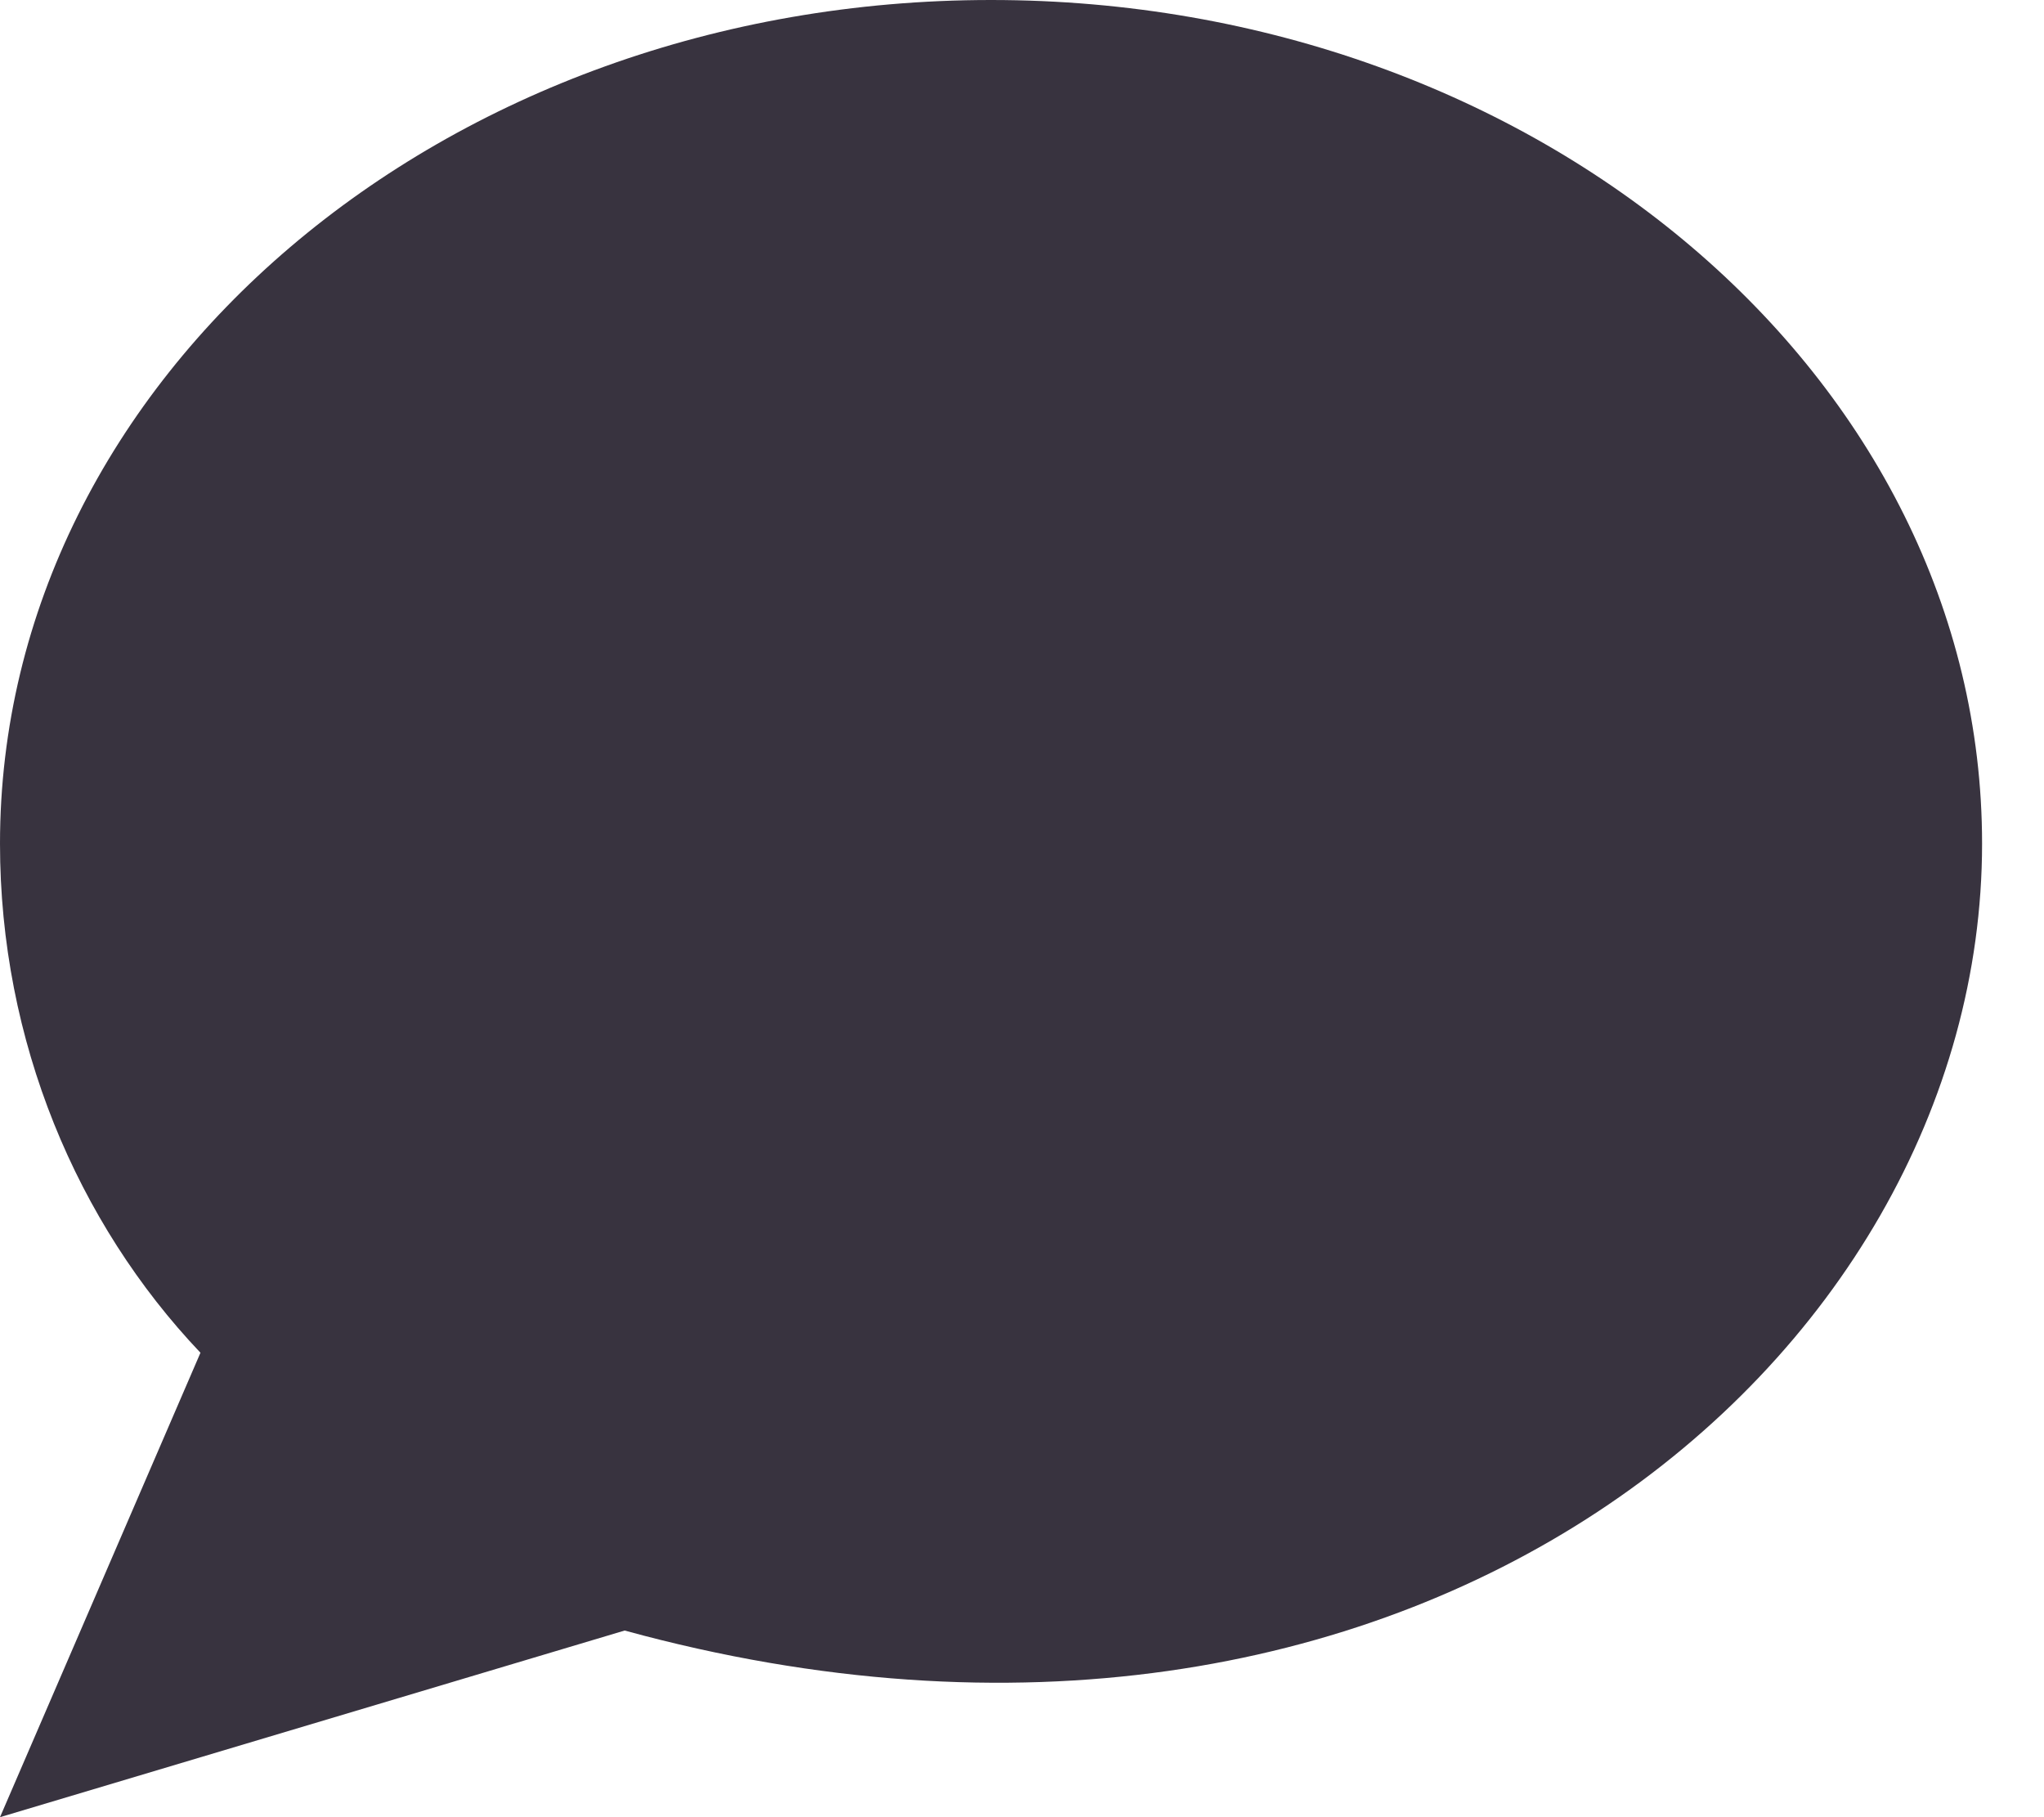 <svg width="27" height="24" viewBox="0 0 27 24" fill="none" xmlns="http://www.w3.org/2000/svg">
<path d="M13.091 0C5.86 0 0 4.989 0 11.142C0 13.749 1.017 16.15 2.648 17.866L0 24L8.251 21.535C18.609 24.369 26.182 17.988 26.182 11.142C26.182 4.989 20.322 0 13.091 0Z" fill="#38333F"/>
</svg>
